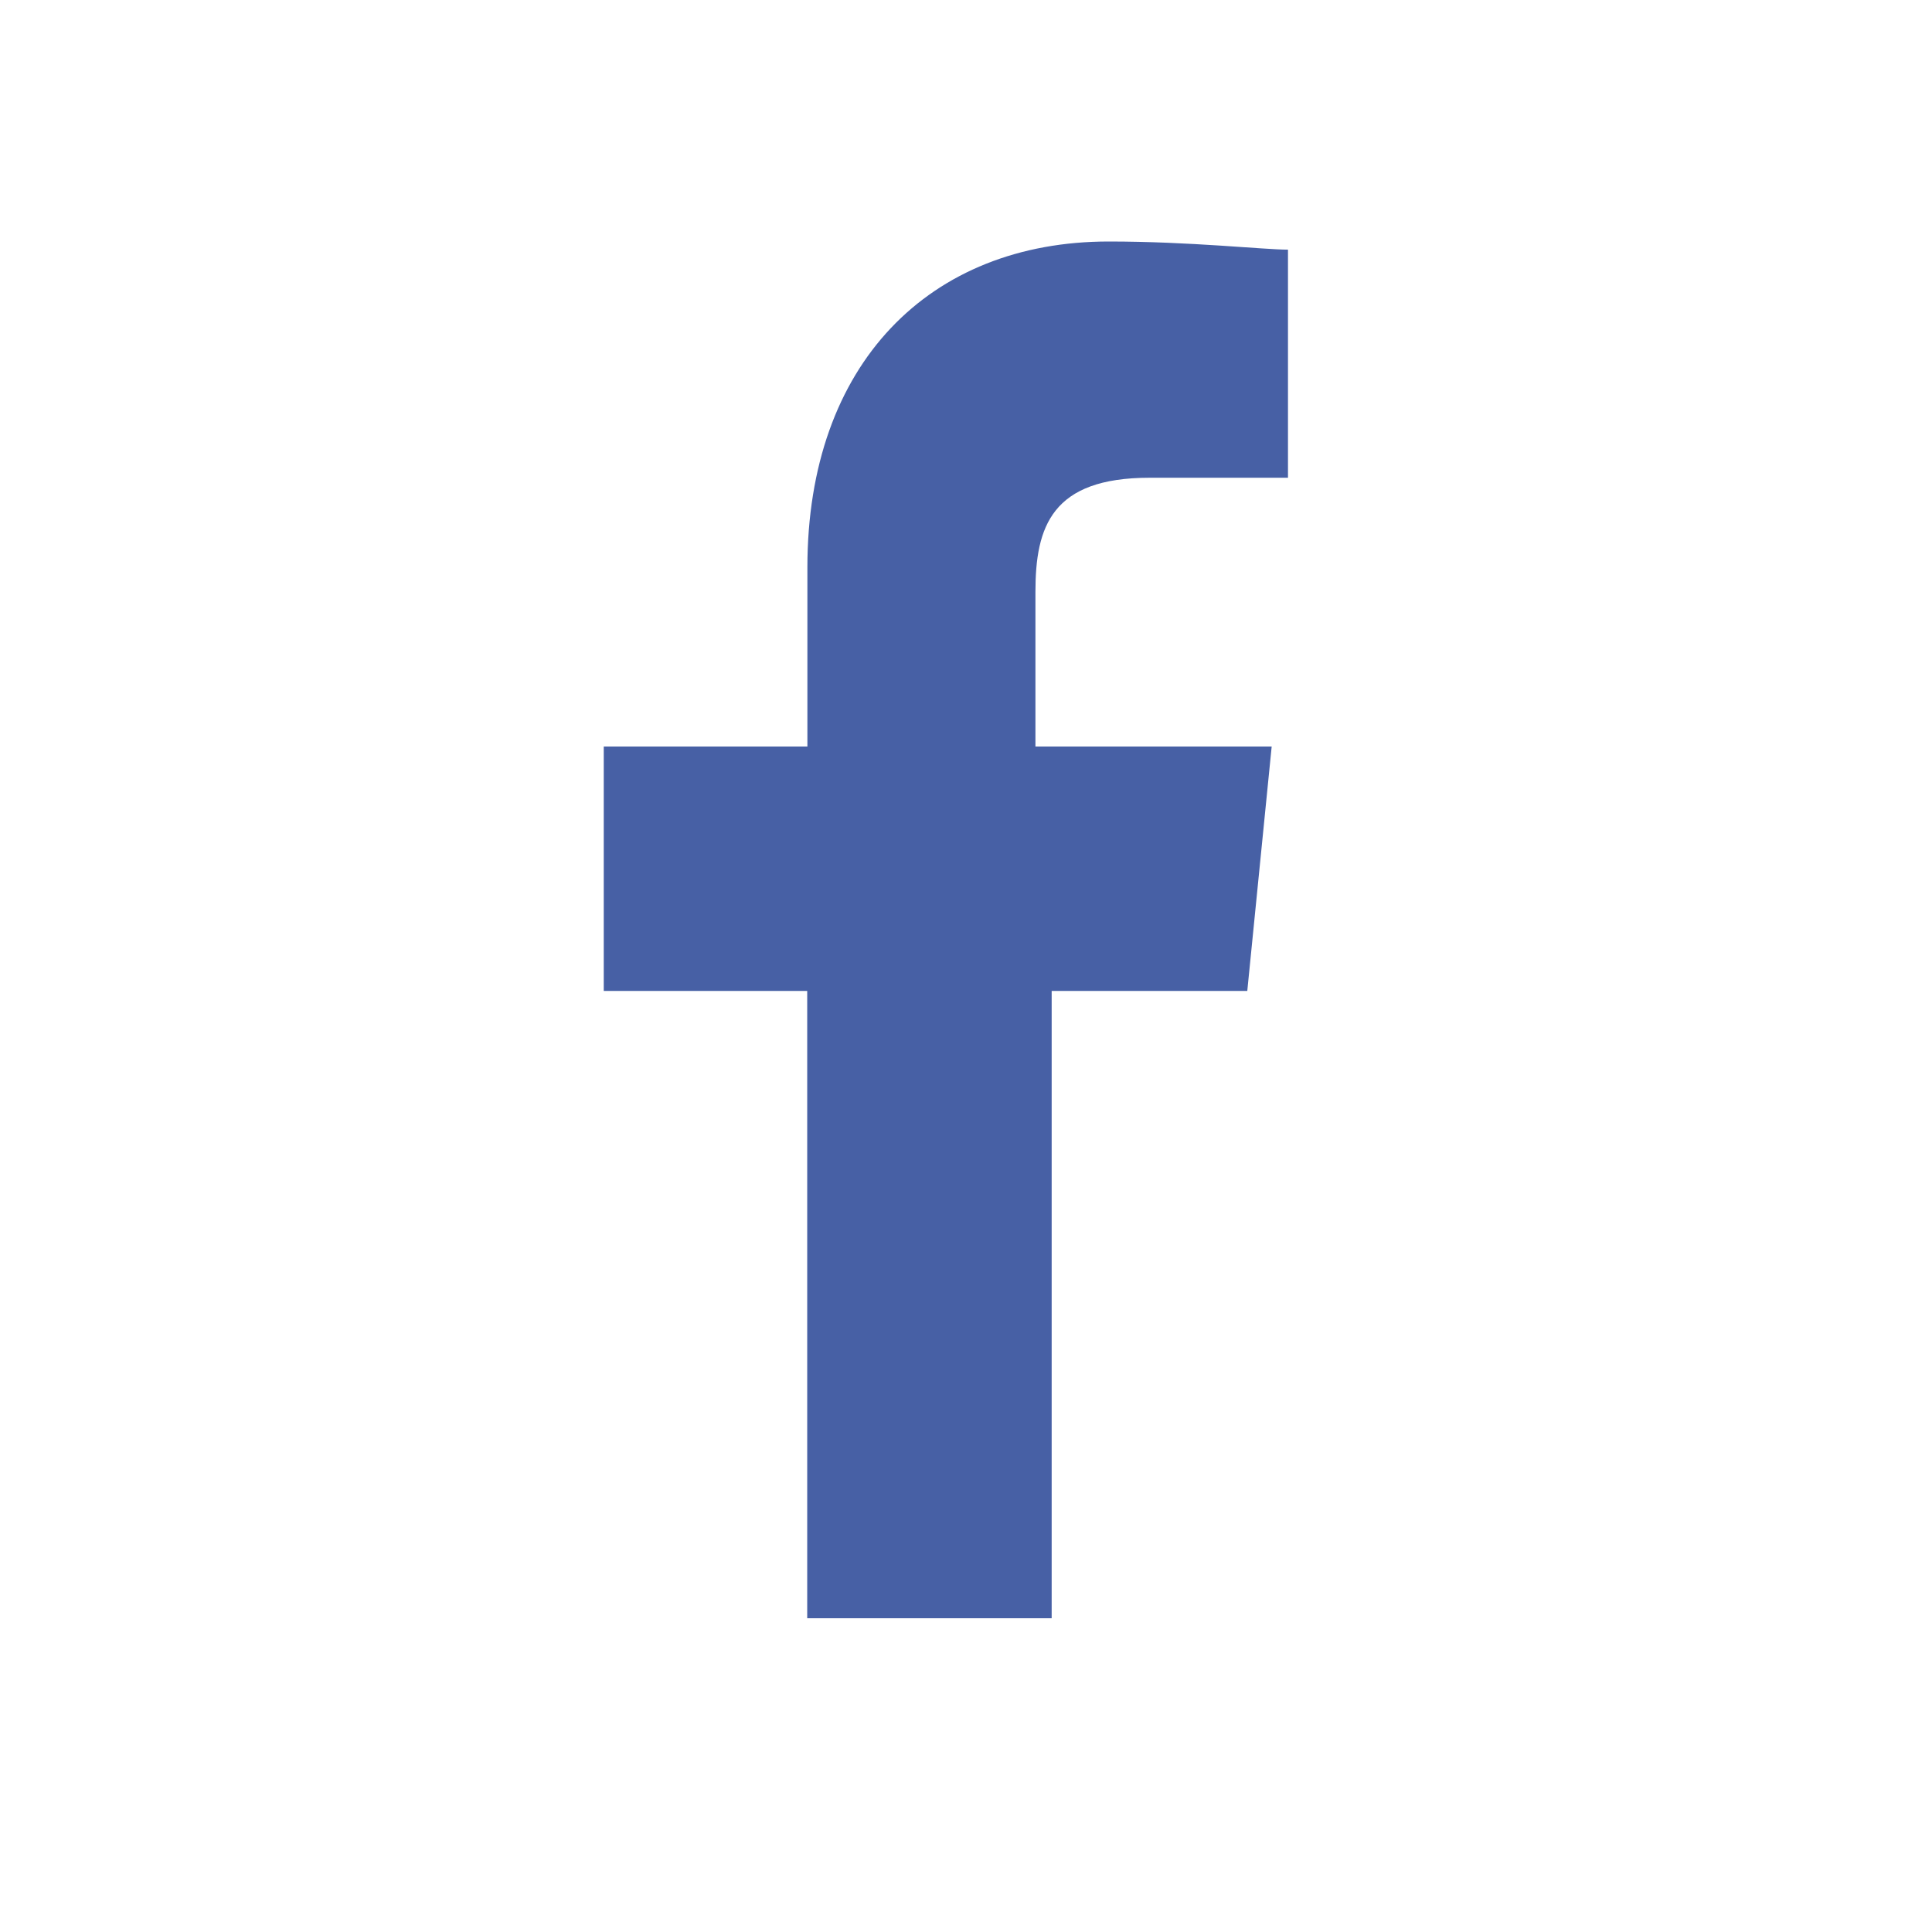 <svg xmlns="http://www.w3.org/2000/svg" viewBox="0 0 32 32" preserveAspectRatio="xMinYMin meet">
  <path d="M21.063 7.913H19.04c-1.62 0-1.89.81-1.89 1.89v2.562h3.913l-.404 4.048h-3.24v10.39H13.37v-10.39H10v-4.048h3.373V9.397C13.373 6.024 15.397 4 18.365 4c1.35 0 2.564.135 2.968.135v3.778h-.27z" fill="#4760A5" fill-rule="evenodd"/>
</svg>
